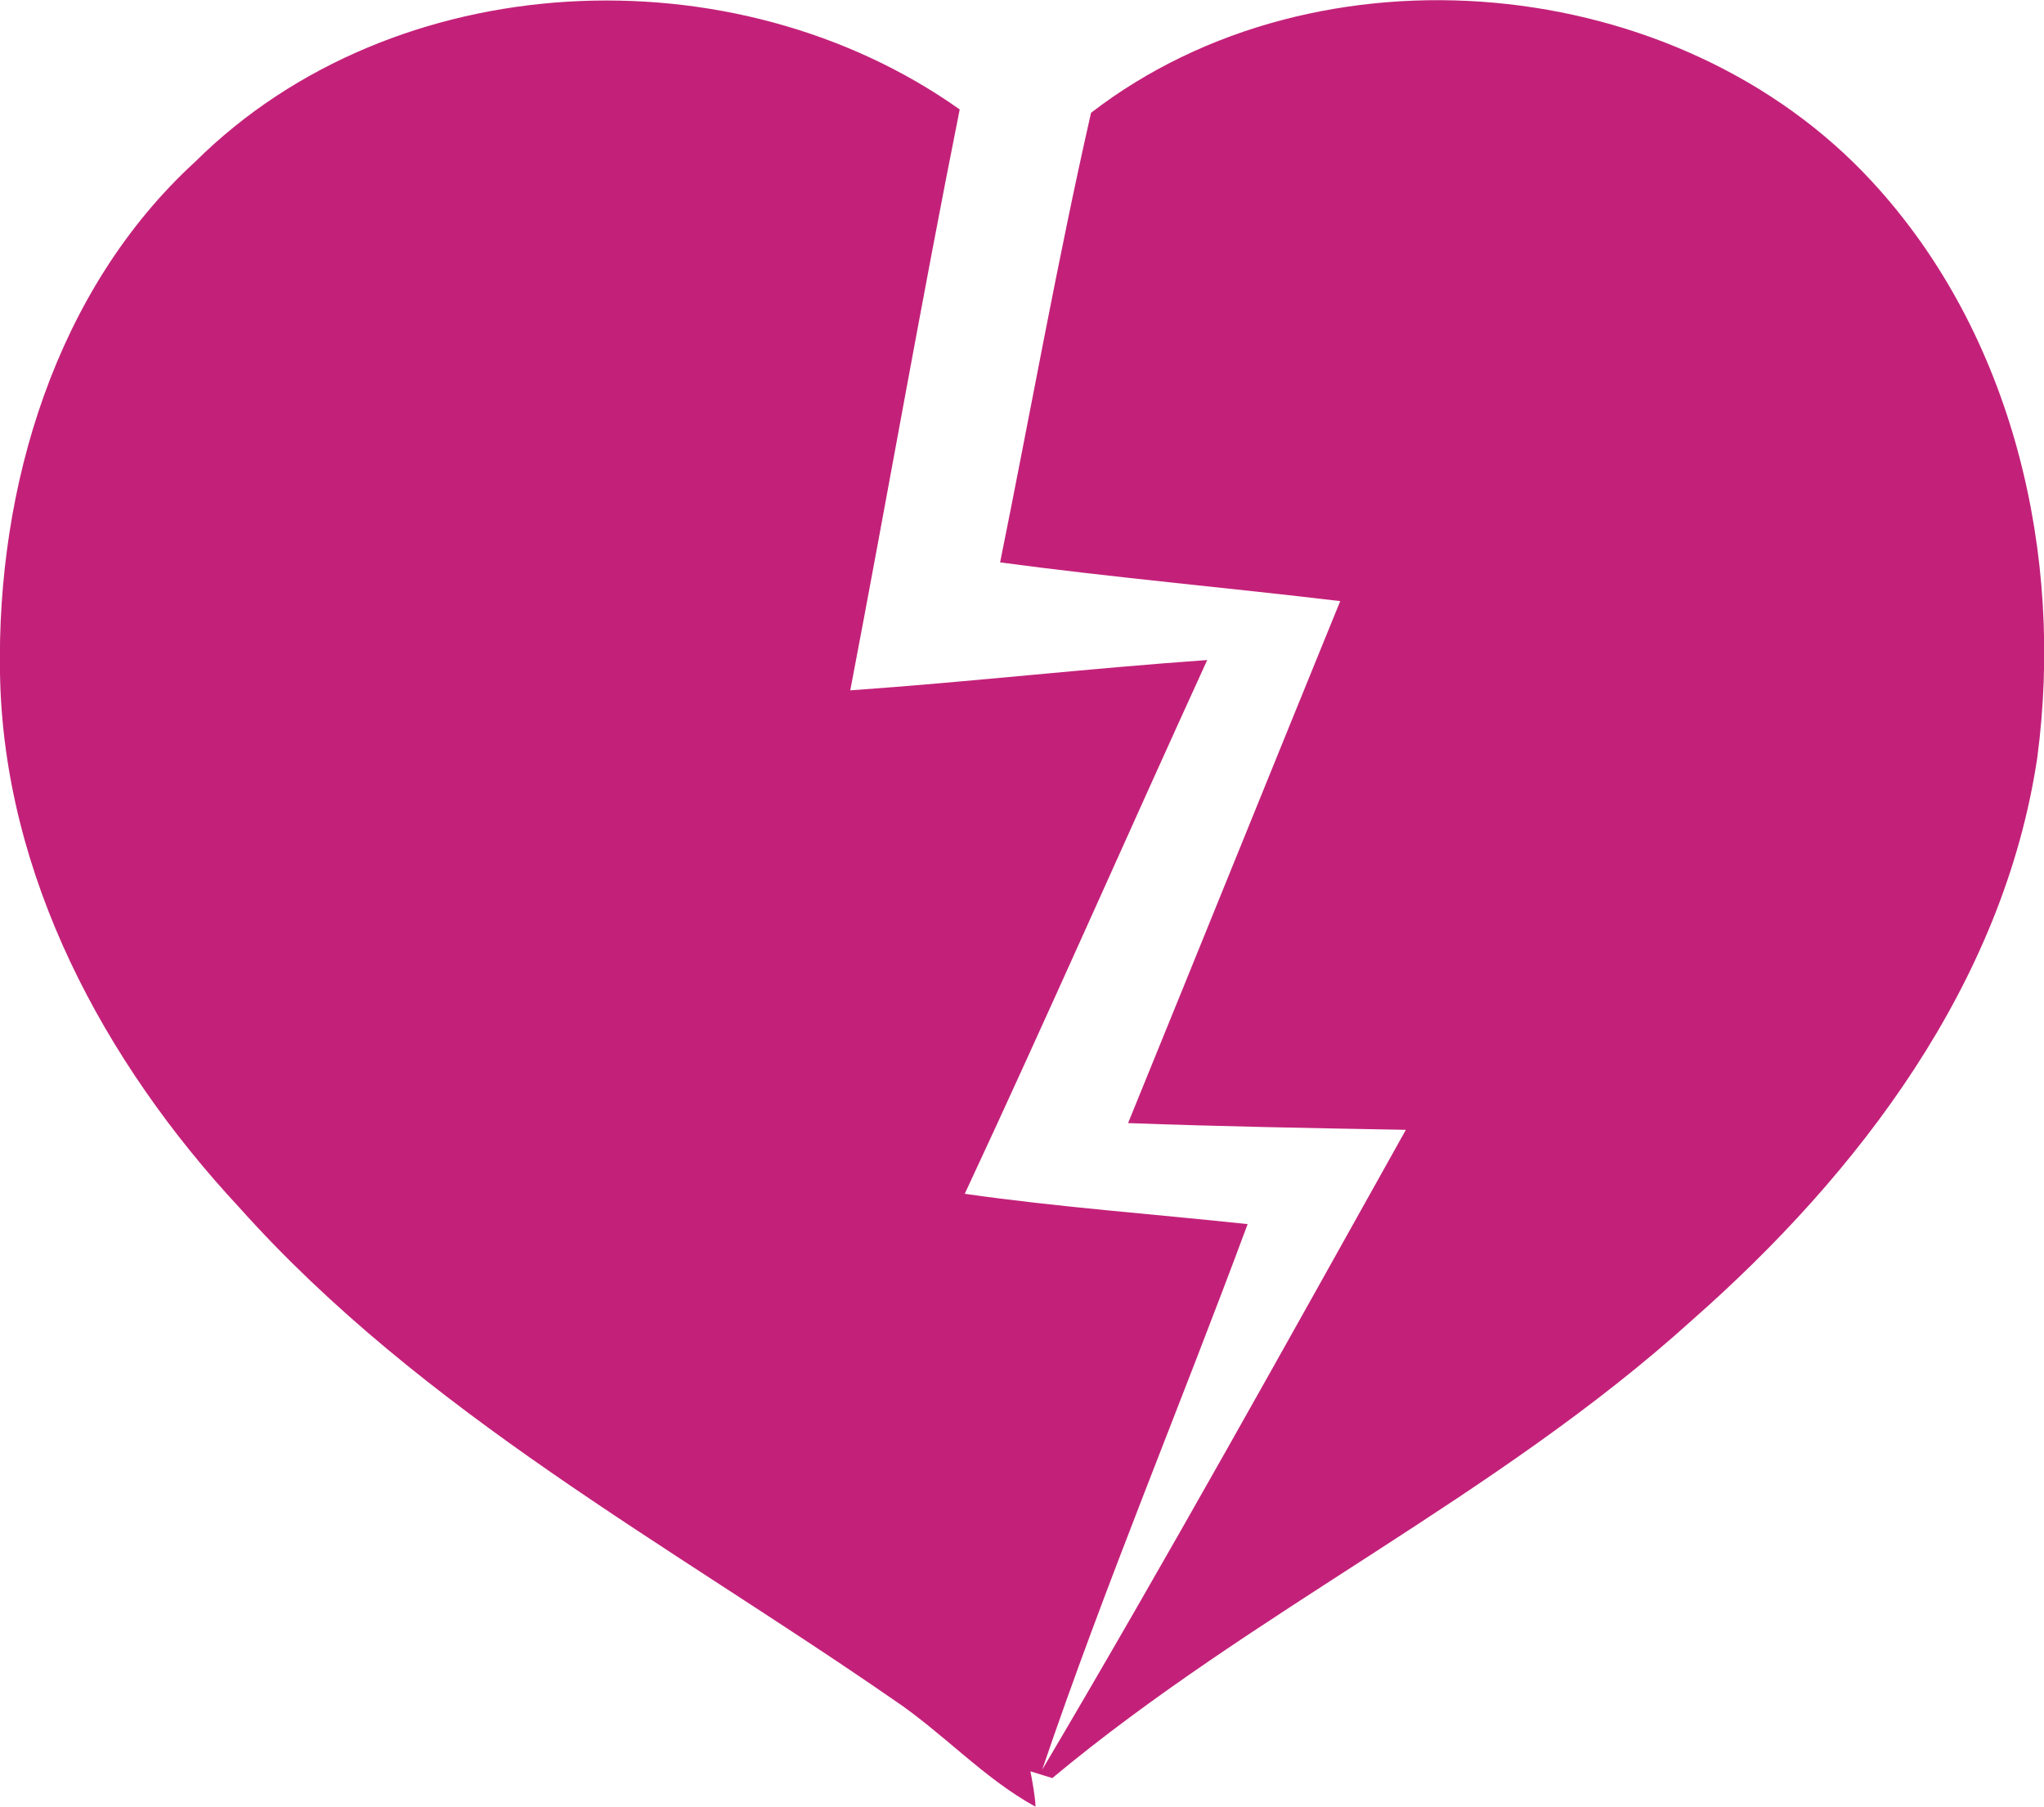 <svg xmlns="http://www.w3.org/2000/svg" viewBox="0 0 121.4 107.3" fill="#c32179"><path class="st0" d="M11.6 9.6C23.4-2.1 43.6-3 57 6.5c-2.3 11.5-4.3 23-6.5 34.5 7.1-.5 14.1-1.3 21.2-1.8-4.8 10.5-9.5 21.2-14.4 31.7 5.6.8 11.2 1.2 16.8 1.8-4 10.8-8.5 21.5-12.2 32.4 7.4-12.5 14.5-25.3 21.6-38-5.6-.1-11.1-.2-16.5-.4 4.2-10.3 8.4-20.7 12.6-31-6.7-.8-13.5-1.4-20.2-2.3 1.8-8.9 3.4-17.9 5.4-26.7 13.5-10.4 34.9-8.4 46.4 4.1 8.4 9.1 11.4 22.2 9.8 34.2-2 13.4-10.6 24.7-20.5 33.4-11.6 10.5-26 17.2-38 27.2l-1.3-.4c.1.5.3 1.6.3 2.1-3.1-1.7-5.5-4.4-8.5-6.4-13.3-9.2-27.9-17-38.8-29.2C6.2 63.1.2 52 0 40-.2 28.9 3.3 17.2 11.6 9.6z"/></svg>